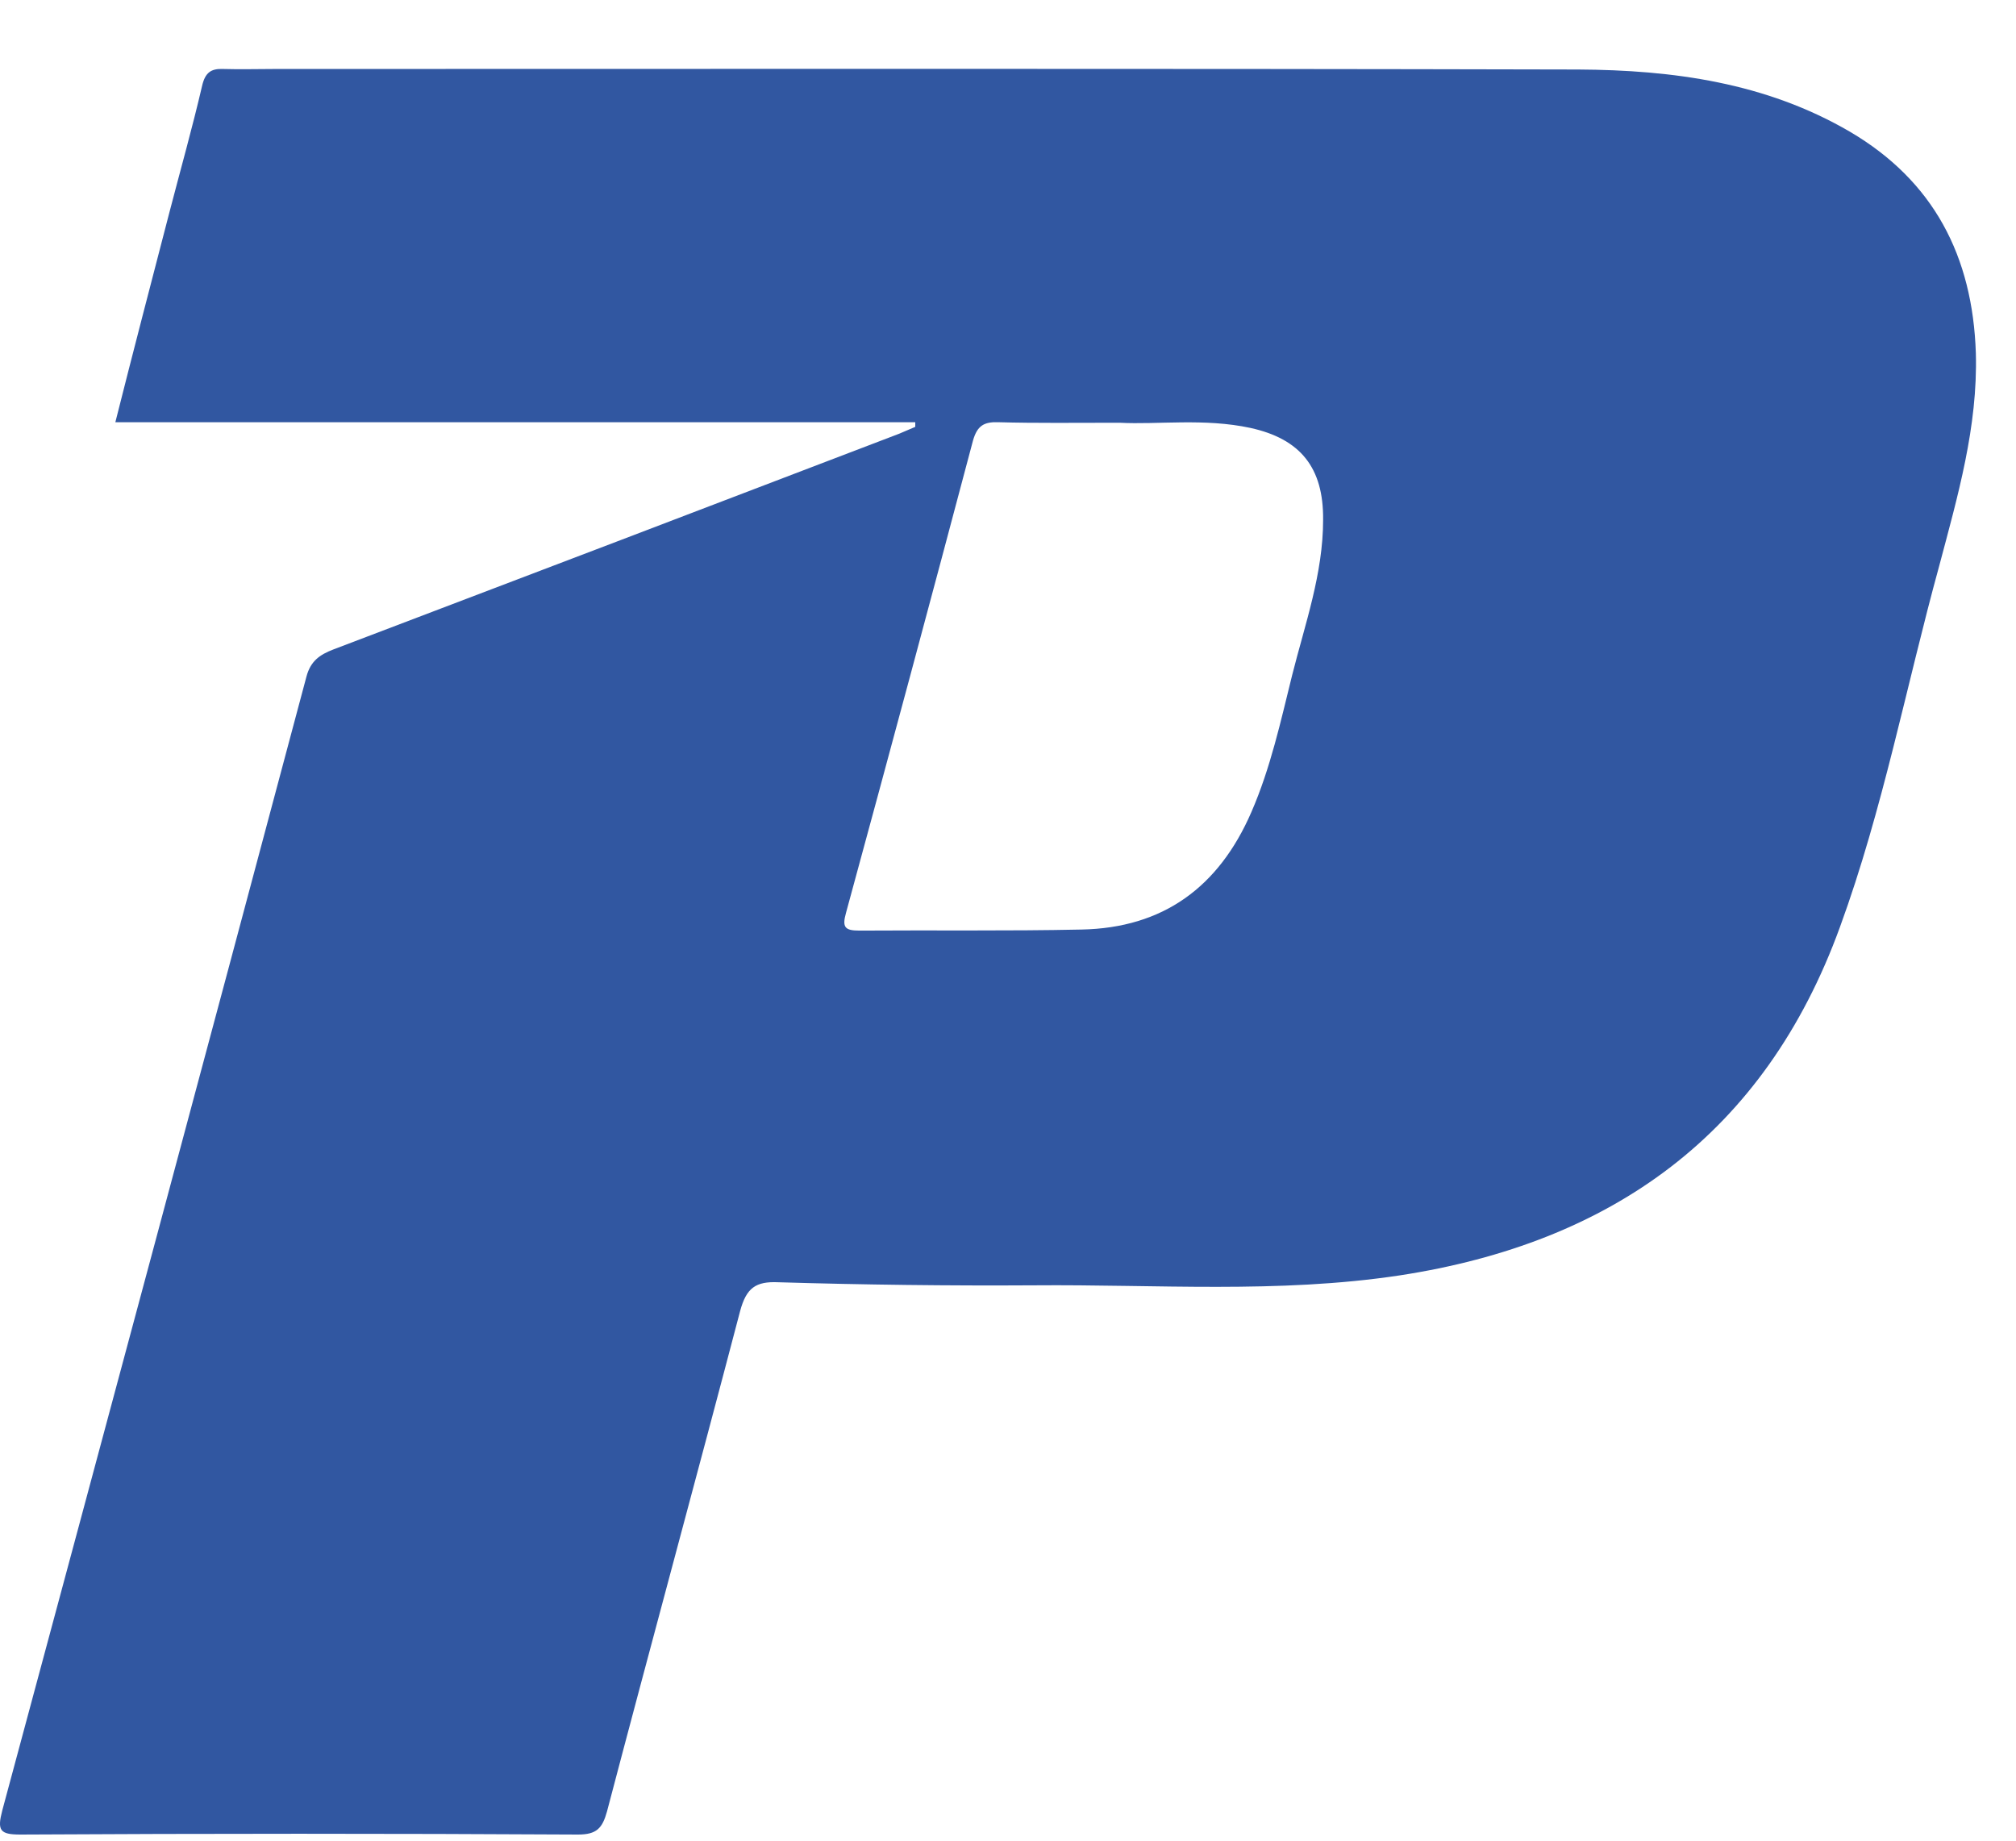 <svg width="23" height="21" viewBox="0 0 23 21" fill="none" xmlns="http://www.w3.org/2000/svg">
<path d="M22.542 4.03C22.506 2.921 22.059 2.063 21.104 1.502C20.144 0.942 19.084 0.799 18.006 0.793C13.051 0.781 8.091 0.787 3.137 0.787C2.942 0.787 2.742 0.793 2.547 0.787C2.406 0.781 2.341 0.829 2.306 0.978C2.194 1.46 2.059 1.937 1.935 2.414C1.729 3.207 1.522 4 1.316 4.817H10.442C10.442 4.834 10.442 4.852 10.442 4.87C10.383 4.894 10.318 4.924 10.259 4.948C8.109 5.77 5.953 6.593 3.802 7.41C3.649 7.469 3.543 7.541 3.496 7.72C2.347 12.03 1.187 16.345 0.026 20.655C-0.033 20.882 -0.003 20.93 0.232 20.93C2.353 20.918 4.474 20.918 6.595 20.93C6.807 20.93 6.872 20.858 6.925 20.667C7.425 18.766 7.944 16.864 8.444 14.957C8.515 14.694 8.621 14.617 8.88 14.629C9.852 14.658 10.825 14.67 11.796 14.664C13.187 14.652 14.583 14.76 15.967 14.551C18.383 14.181 20.132 12.942 20.992 10.575C21.482 9.234 21.747 7.827 22.124 6.456C22.336 5.657 22.565 4.87 22.542 4.03ZM14.742 7.702C14.612 8.226 14.495 8.763 14.277 9.264C13.905 10.122 13.269 10.587 12.338 10.605C11.496 10.623 10.654 10.611 9.805 10.617C9.64 10.617 9.605 10.581 9.652 10.414C10.141 8.62 10.624 6.825 11.101 5.025C11.149 4.858 11.225 4.811 11.39 4.817C11.82 4.829 12.256 4.823 12.774 4.823C13.21 4.846 13.741 4.769 14.265 4.882C14.836 5.007 15.101 5.335 15.095 5.931C15.095 6.545 14.889 7.118 14.742 7.702Z" fill="#3157A1"/>
</svg>
